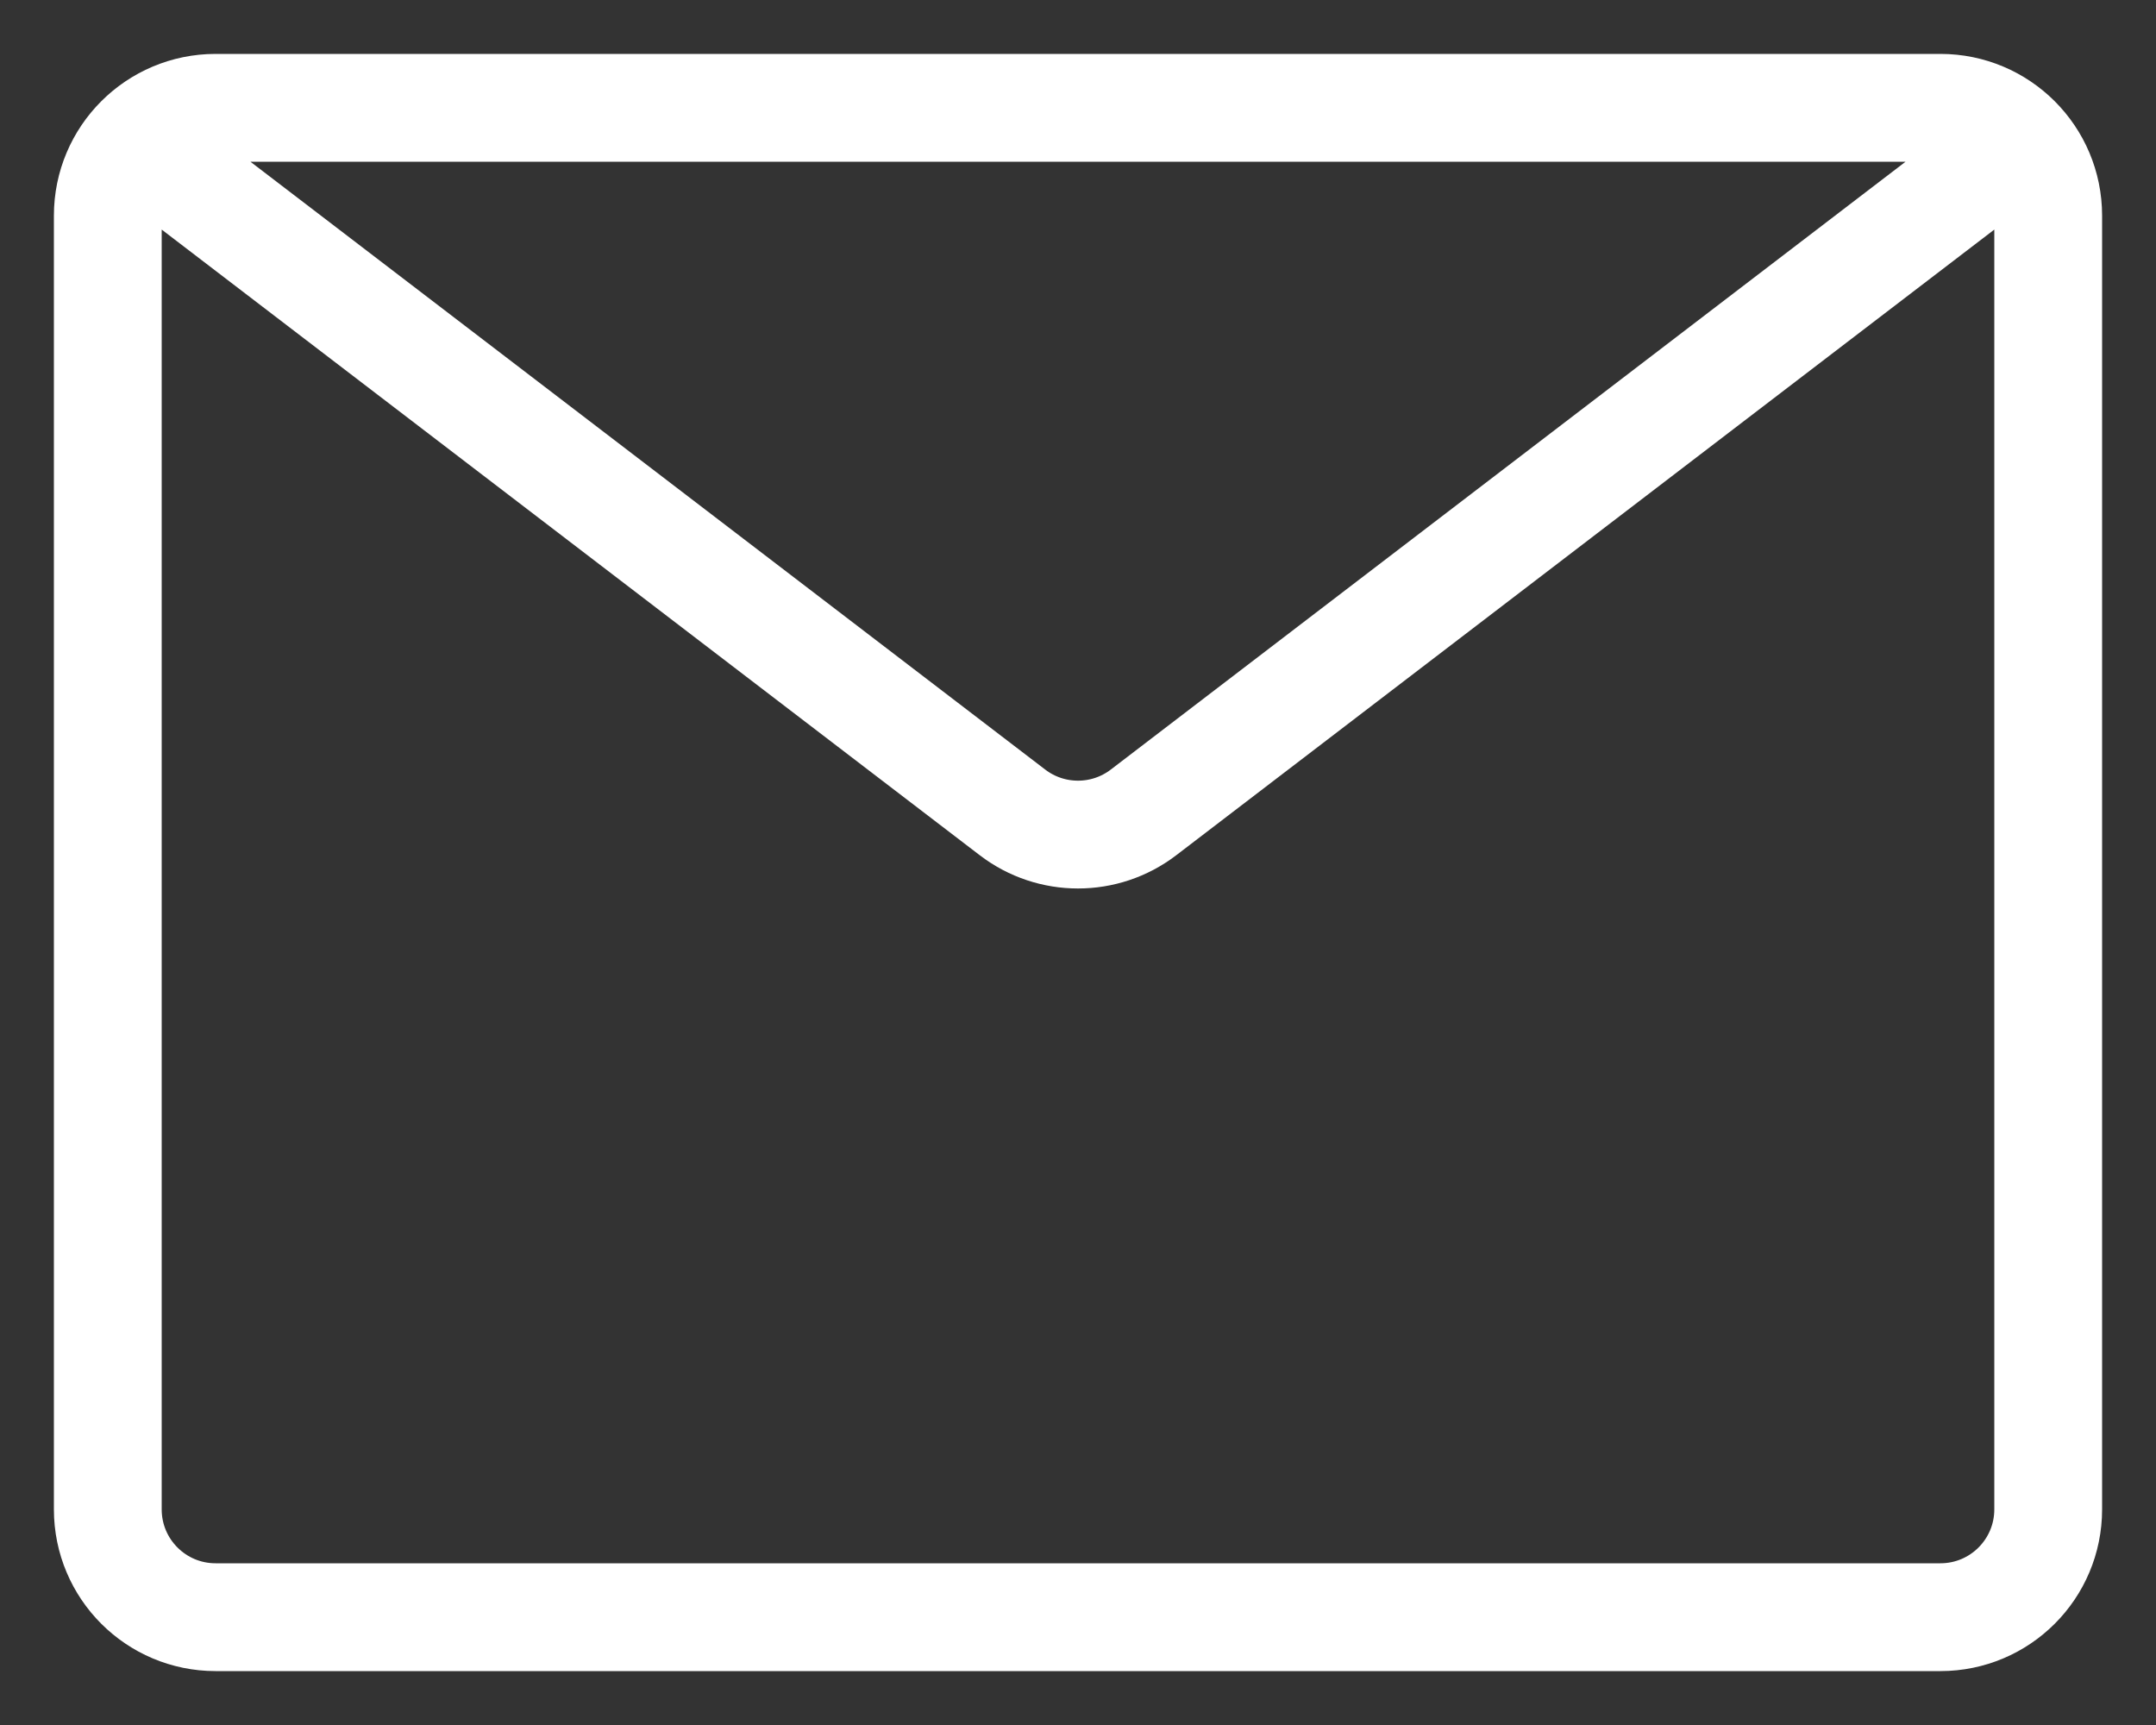 <!-- Generated by IcoMoon.io -->
<svg version="1.1" xmlns="http://www.w3.org/2000/svg" width="40" height="32" viewBox="0 0 40 32">
<rect x="0" y="0" width="40" height="32" fill="#333333" stroke="none"/>
<path fill="none" stroke="#fff" stroke-linejoin="miter" stroke-linecap="round" stroke-miterlimit="4" stroke-width="2" d="M3 3l15.785 12.071c0.717 0.548 1.713 0.548 2.43 0l15.785-12.071M4 30h32c1.105 0 2-0.895 2-2v-24c0-1.105-0.895-2-2-2h-32c-1.105 0-2 0.895-2 2v24c0 1.105 0.895 2 2 2z"></path>
</svg>
